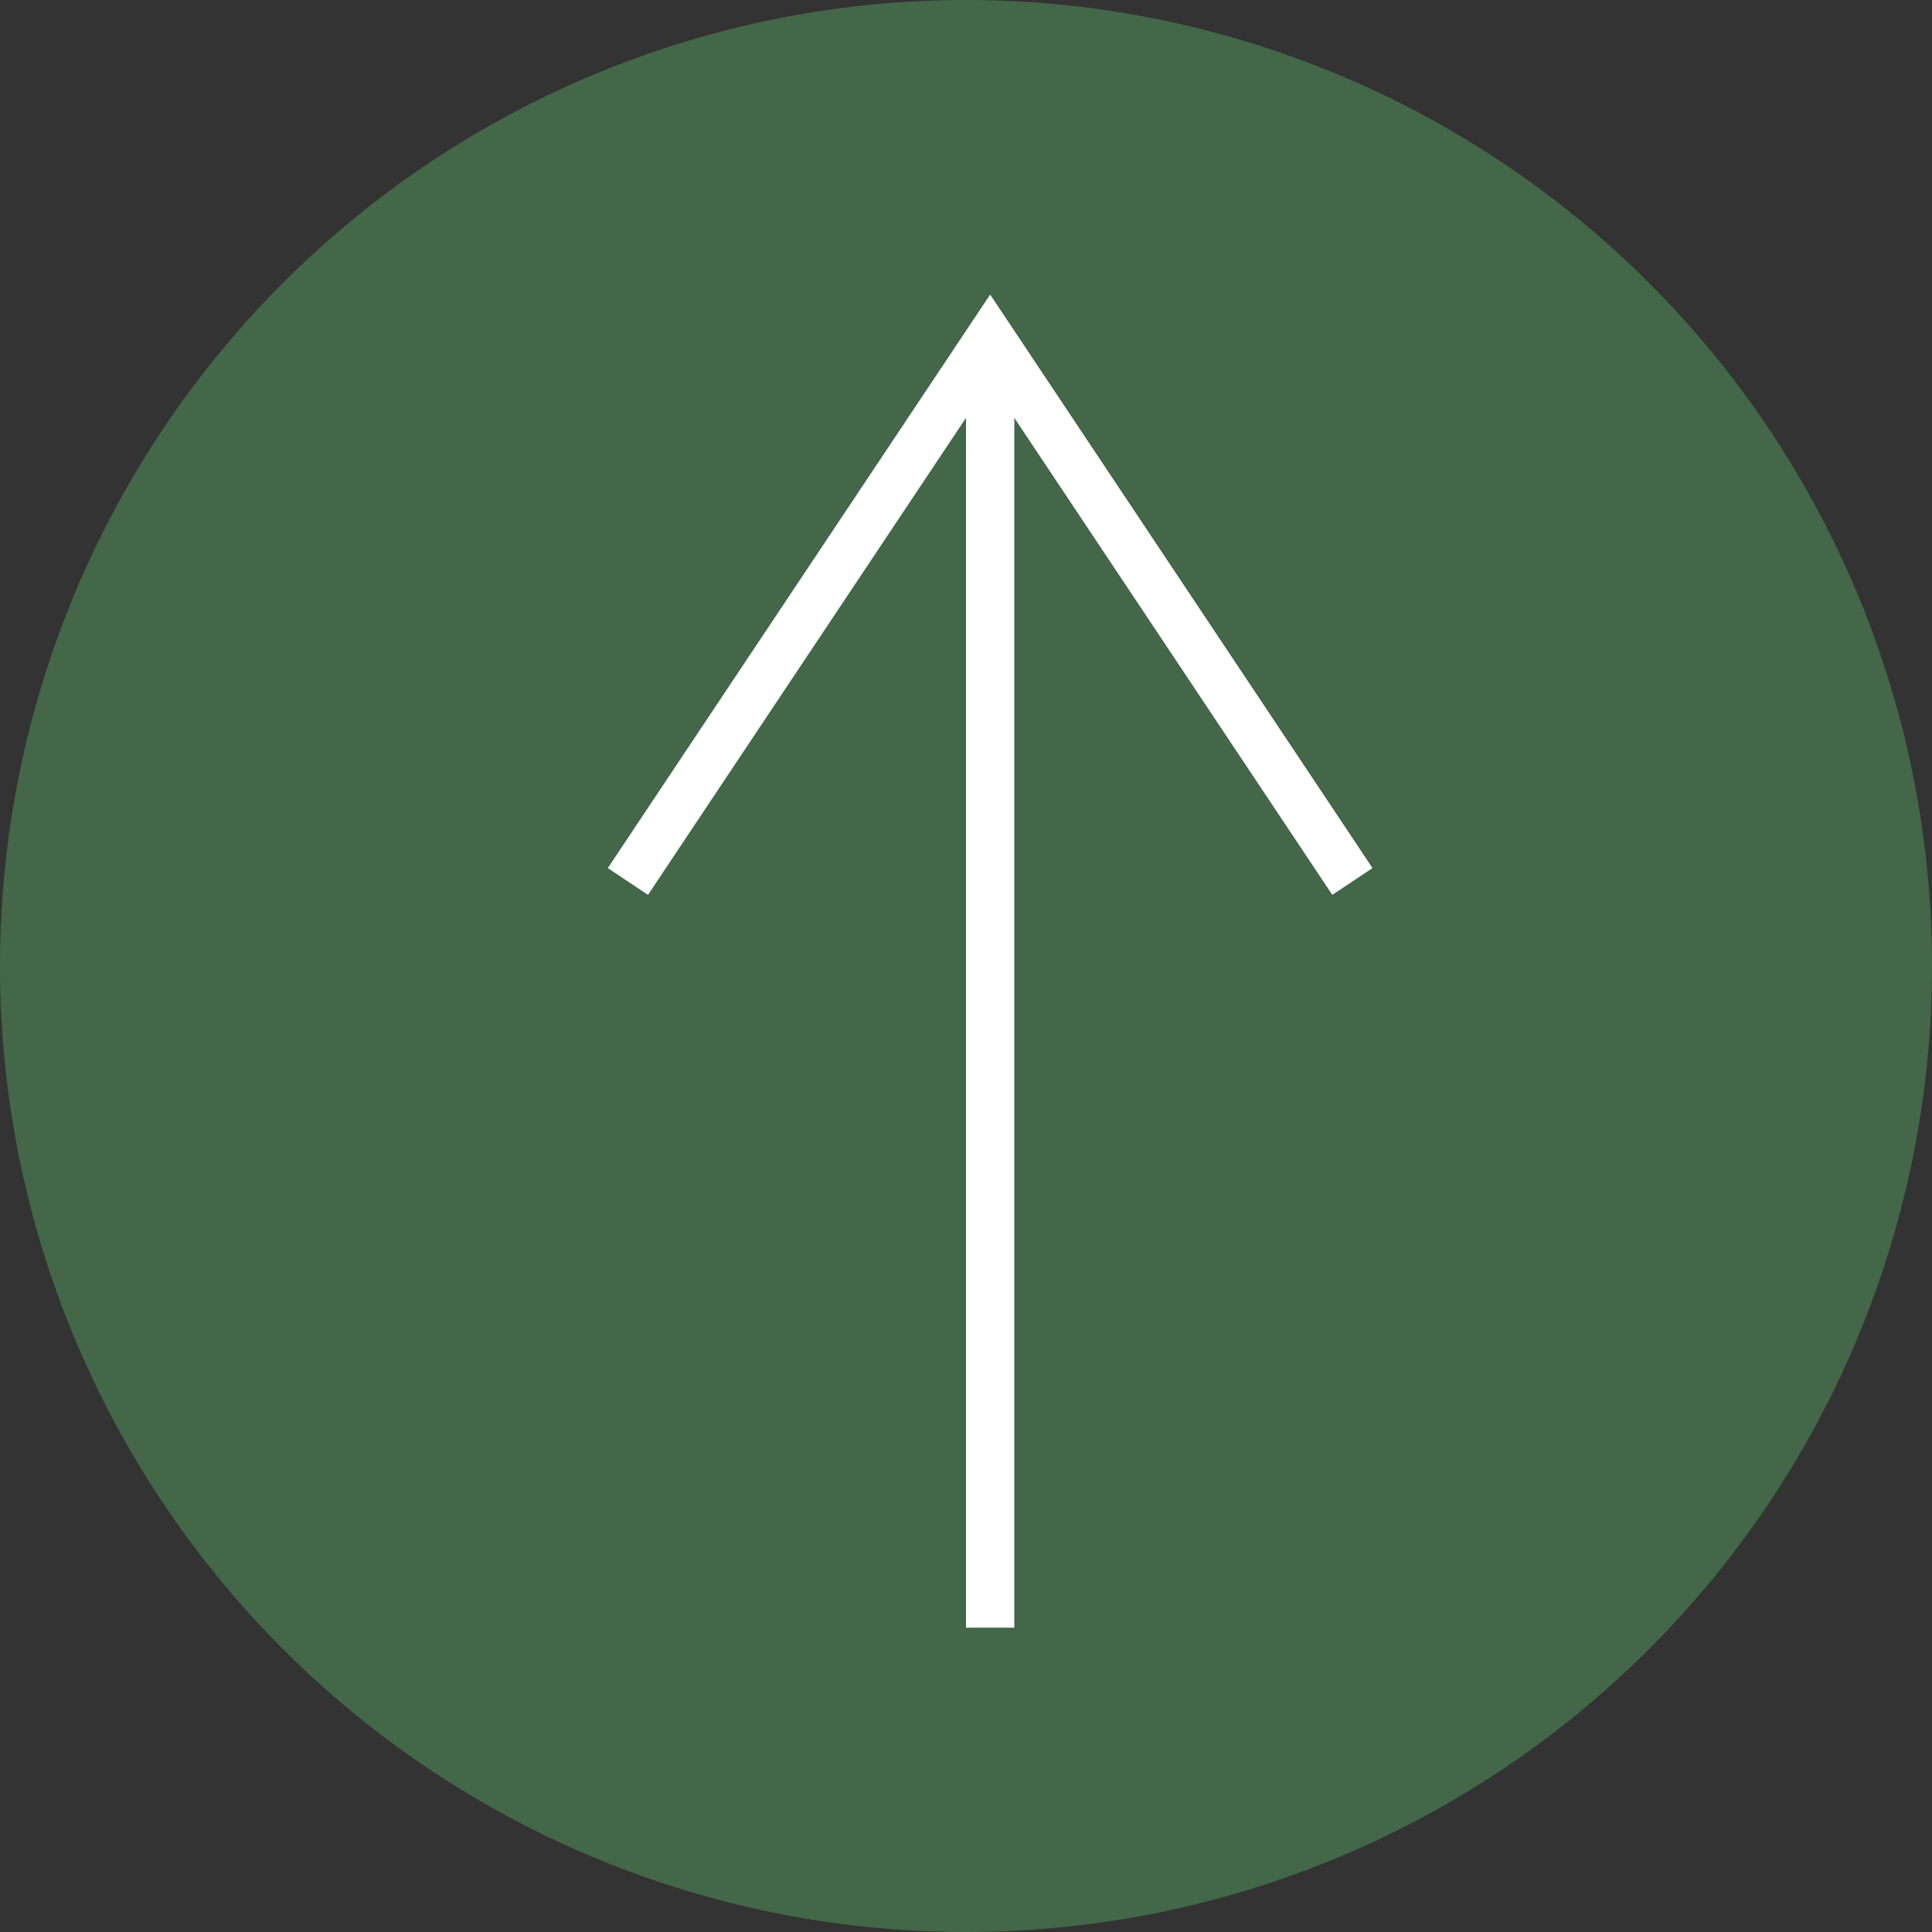 <svg xmlns="http://www.w3.org/2000/svg" width="40" height="40" viewBox="0 0 40 40">
  <rect x="0" y="0" width="40" height="40" fill="#333333" stroke="none"/>
  <g id="pagetop" transform="translate(-110 -30)">
    <path id="パス_3" data-name="パス 3" d="M20,0A20,20,0,1,1,0,20,20,20,0,0,1,20,0Z" transform="translate(110 30)" fill="#436748"/>
    <g id="flowKitConnector" transform="translate(80.5 213.699) rotate(-90)">
      <path id="line" d="M150,50h26.7" fill="none" stroke="#fff" stroke-width="1"/>
      <path id="leftEdge" transform="translate(150 50)" fill="none" stroke="#fff" stroke-width="1"/>
      <path id="rightEdge" d="M-11.25-7.5h0L0,0-11.25,7.5" transform="translate(176.699 50)" fill="none" stroke="#fff" stroke-width="1"/>
    </g>
  </g>
</svg>
